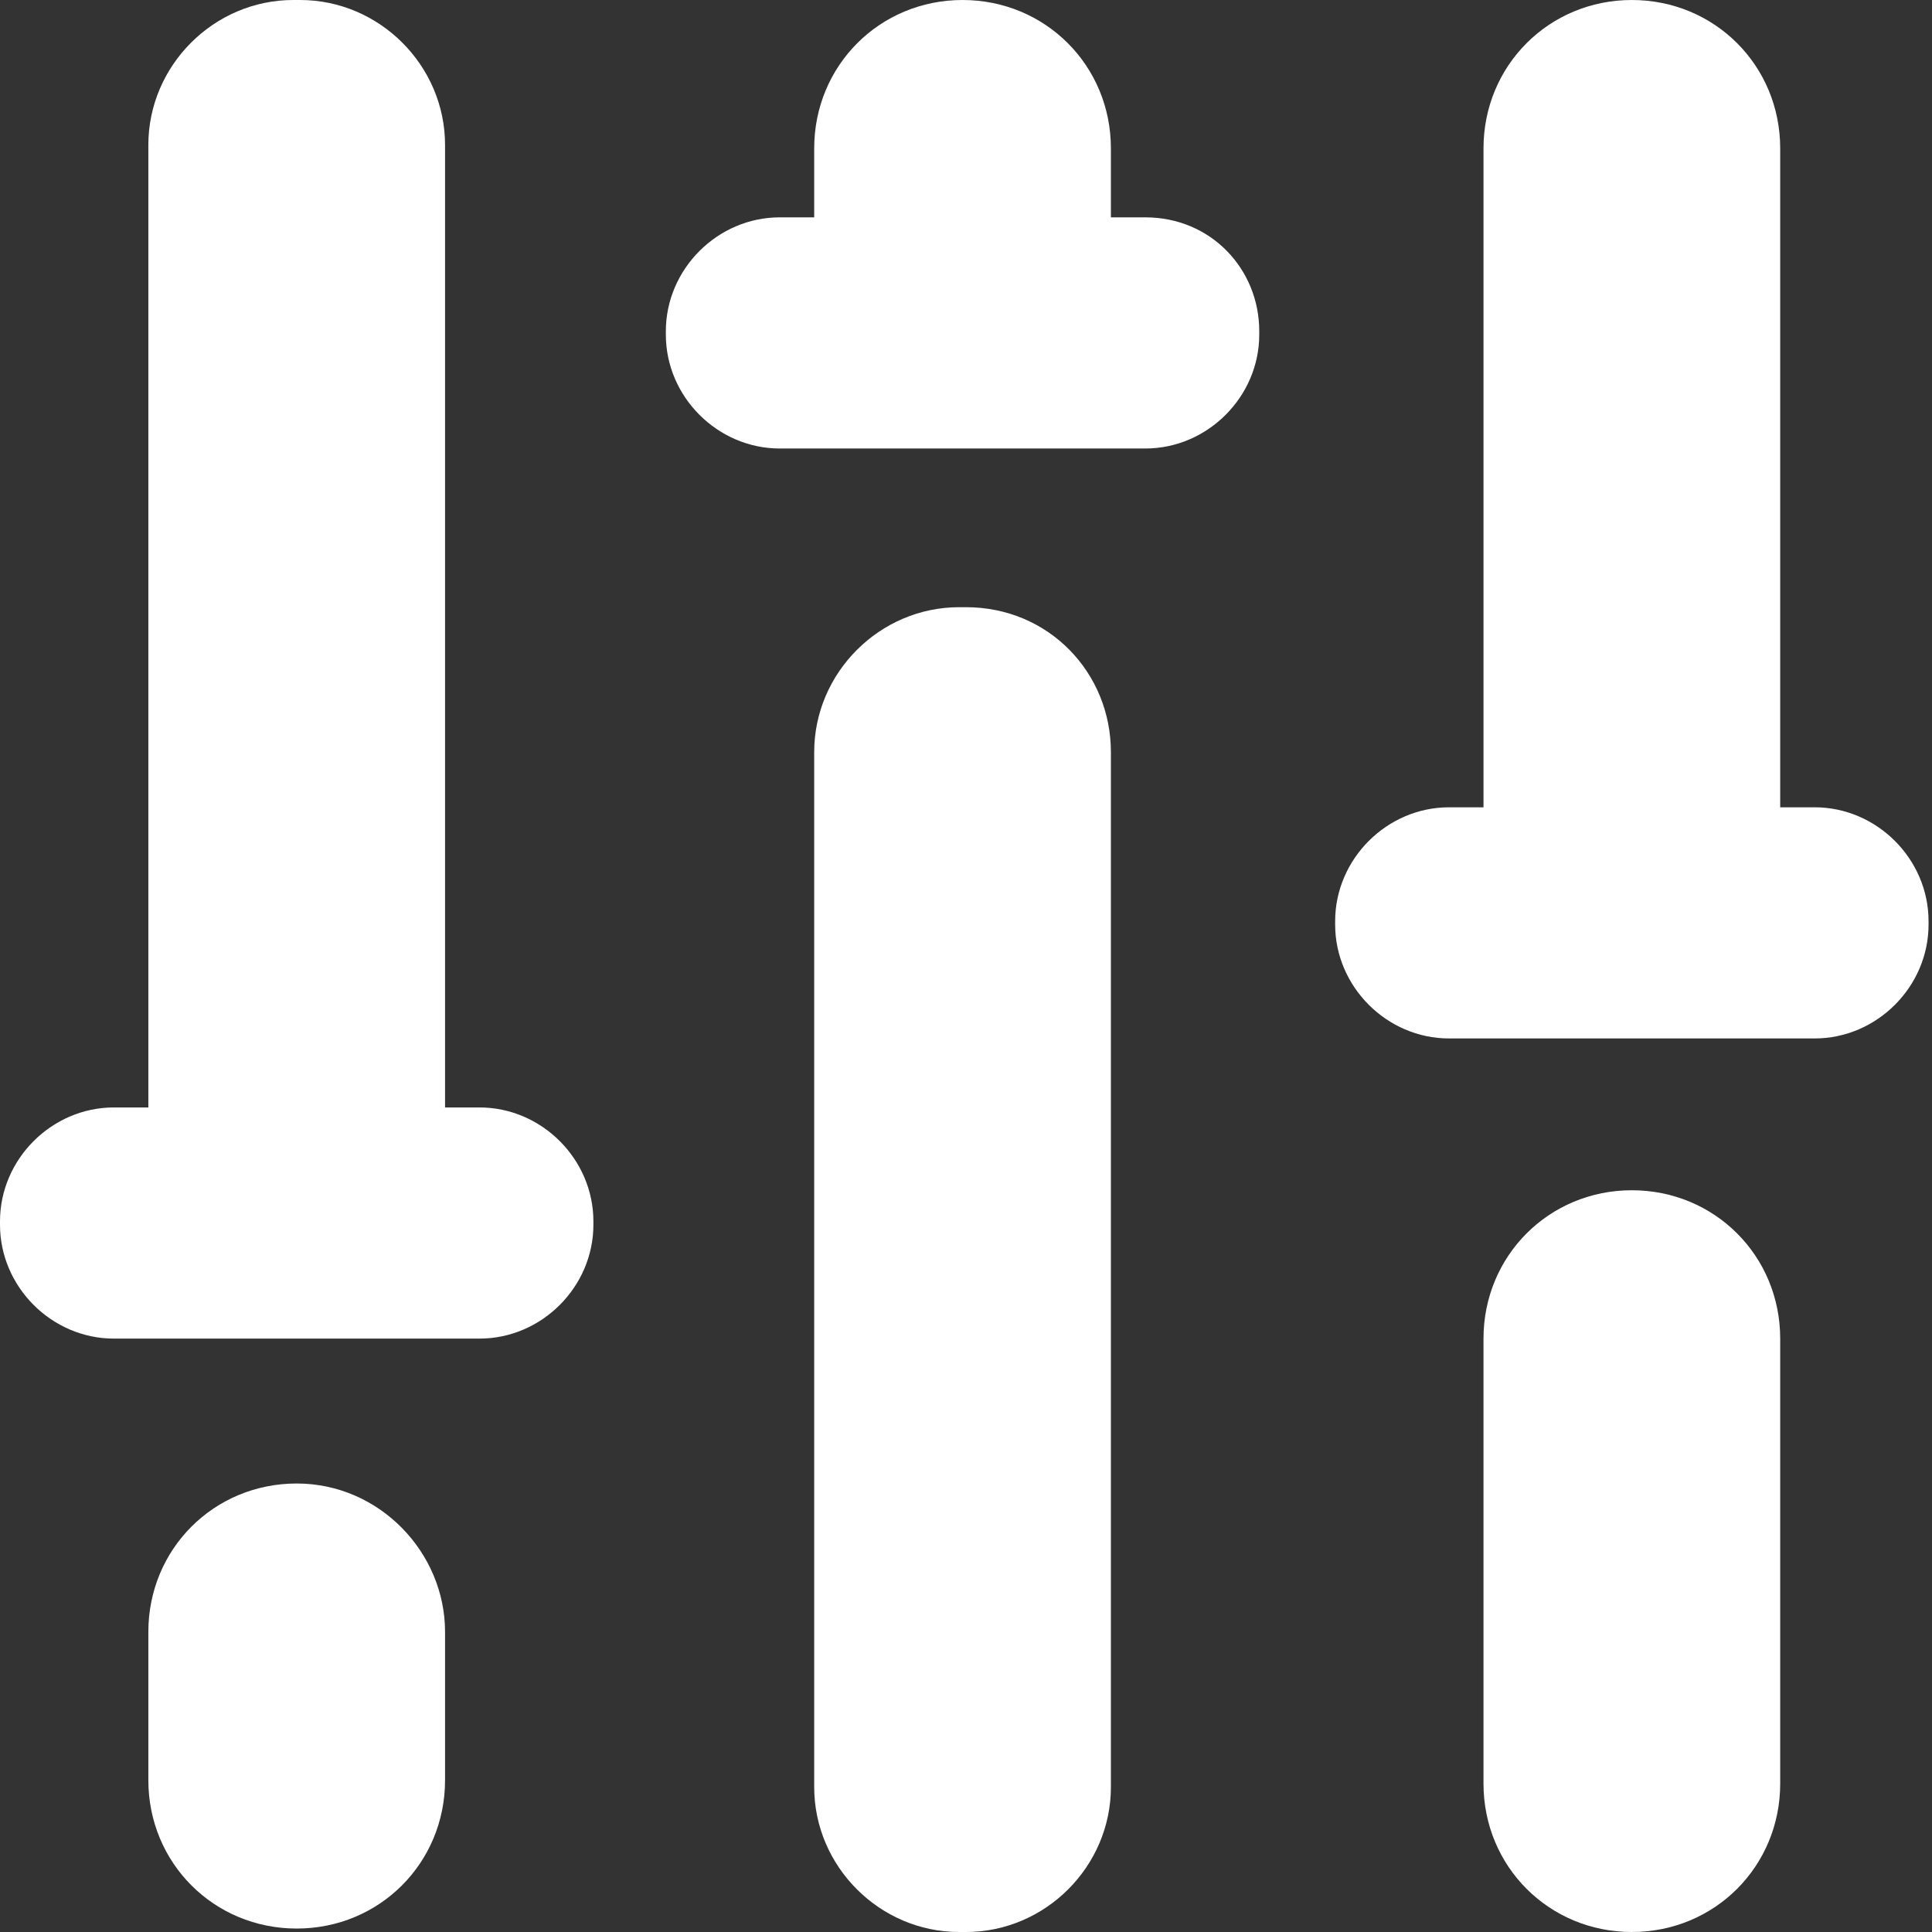 <?xml version="1.0" encoding="utf-8"?>
<!-- Generator: Adobe Illustrator 22.0.0, SVG Export Plug-In . SVG Version: 6.00 Build 0)  -->
<svg version="1.1" id="Слой_1" xmlns="http://www.w3.org/2000/svg" xmlns:xlink="http://www.w3.org/1999/xlink" x="0px" y="0px"
	 viewBox="0 0 56 56" style="enable-background:new 0 0 56 56;" xml:space="preserve">
<rect x="0" y="0" width="56" height="56" fill="#333333" stroke="none"/>
<style type="text/css">
	.st0{display:none;fill:#64A8DF;}
	.st1{fill:#FFFFFF;}
</style>
<rect x="9.9" y="10.5" class="st0" width="40" height="35"/>
<g>
	<path class="st1" d="M28,17.6h-0.2c-2.3,0-4.2,1.9-4.2,4.2v30c0,2.3,1.9,4.2,4.2,4.2H28c2.3,0,4.2-1.9,4.2-4.2v-30
		C32.2,19.5,30.4,17.6,28,17.6z"/>
	<path class="st1" d="M13.9,32.1h-1V4.2C12.9,1.9,11,0,8.7,0H8.5C6.2,0,4.3,1.9,4.3,4.2v27.9h-1c-1.8,0-3.3,1.5-3.3,3.3v0.1
		c0,1.8,1.5,3.3,3.3,3.3h10.6c1.8,0,3.3-1.5,3.3-3.3v-0.1C17.2,33.6,15.7,32.1,13.9,32.1z"/>
	<path class="st1" d="M33.2,6.3h-1v-2c0-2.4-1.9-4.3-4.3-4.3s-4.3,1.9-4.3,4.3v2h-1c-1.8,0-3.3,1.5-3.3,3.3v0.1
		c0,1.8,1.5,3.3,3.3,3.3h10.6c1.8,0,3.3-1.5,3.3-3.3V9.6C36.5,7.8,35.1,6.3,33.2,6.3z"/>
	<path class="st1" d="M52.6,23.4h-1V4.3c0-2.4-1.9-4.3-4.3-4.3C44.9,0,43,1.9,43,4.3v19.1h-1c-1.8,0-3.3,1.5-3.3,3.3v0.1
		c0,1.8,1.5,3.3,3.3,3.3h10.6c1.8,0,3.3-1.5,3.3-3.3v-0.1C55.9,24.9,54.4,23.4,52.6,23.4z"/>
	<path class="st1" d="M47.3,34.5c-2.4,0-4.3,1.9-4.3,4.3v12.9c0,2.4,1.9,4.3,4.3,4.3c2.4,0,4.3-1.9,4.3-4.3V38.8
		C51.6,36.4,49.7,34.5,47.3,34.5z"/>
	<path class="st1" d="M8.6,43c-2.4,0-4.3,1.9-4.3,4.3v4.3c0,2.4,1.9,4.3,4.3,4.3c2.4,0,4.3-1.9,4.3-4.3v-4.3C12.9,45,11,43,8.6,43z"
		/>
</g>
</svg>
